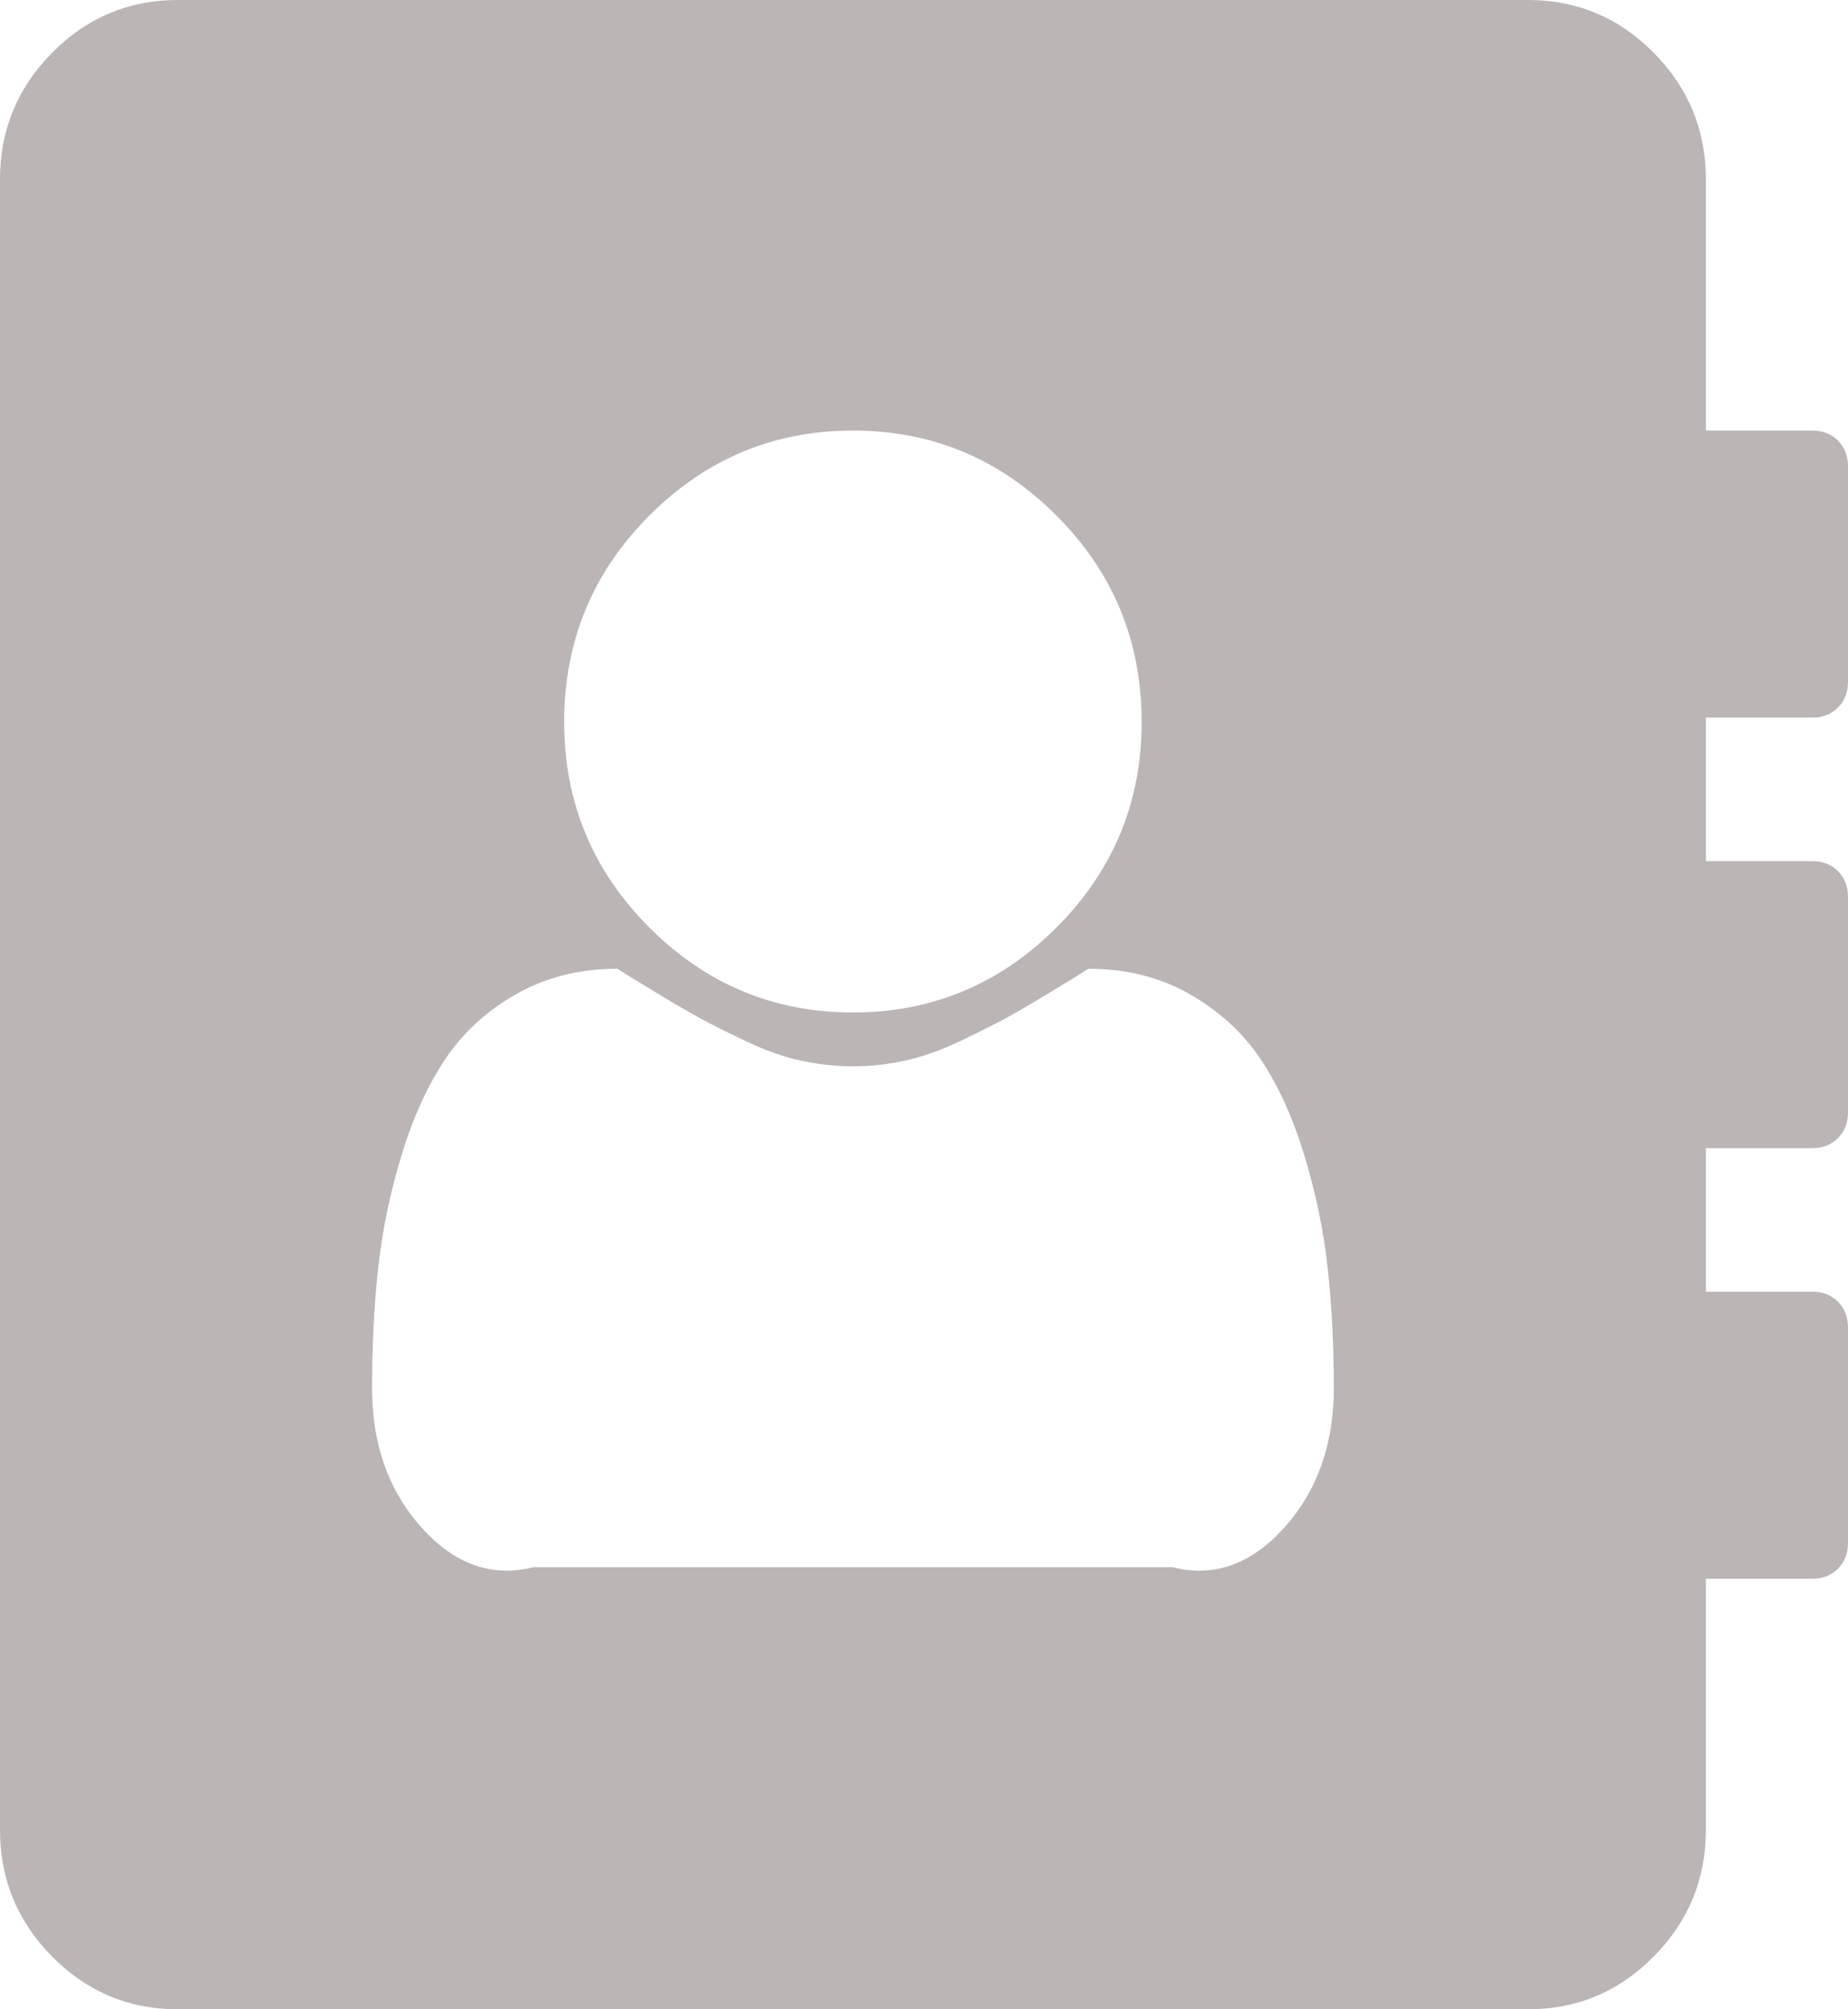 ﻿<?xml version="1.0" encoding="utf-8"?>
<svg version="1.1" xmlns:xlink="http://www.w3.org/1999/xlink" width="46px" height="50px" xmlns="http://www.w3.org/2000/svg">
  <g transform="matrix(1 0 0 1 -58 -688 )">
    <path d="M 32.04 37.932  C 32.814 37.03  33.201 35.9  33.201 34.542  C 33.201 33.482  33.15 32.487  33.049 31.557  C 32.947 30.627  32.754 29.692  32.468 28.753  C 32.182 27.813  31.819 27.014  31.376 26.353  C 30.934 25.693  30.344 25.153  29.607 24.735  C 28.87 24.316  28.031 24.107  27.091 24.107  C 26.981 24.182  26.672 24.372  26.165 24.679  C 25.658 24.986  25.267 25.214  24.99 25.363  C 24.714 25.512  24.341 25.698  23.871 25.921  C 23.401 26.144  22.949 26.302  22.516 26.395  C 22.083 26.488  21.655 26.535  21.231 26.535  C 20.807 26.535  20.378 26.488  19.945 26.395  C 19.512 26.302  19.061 26.144  18.591 25.921  C 18.121 25.698  17.748 25.512  17.471 25.363  C 17.195 25.214  16.803 24.986  16.296 24.679  C 15.789 24.372  15.481 24.182  15.37 24.107  C 14.43 24.107  13.592 24.316  12.855 24.735  C 12.117 25.153  11.528 25.693  11.085 26.353  C 10.643 27.014  10.279 27.813  9.993 28.753  C 9.708 29.692  9.514 30.627  9.413 31.557  C 9.311 32.487  9.261 33.482  9.261 34.542  C 9.261 35.9  9.648 37.03  10.422 37.932  C 11.196 38.835  12.145 39.286  13.269 39  L 29.192 39  C 30.317 39.286  31.266 38.835  32.04 37.932  Z M 26.303 23.075  C 27.713 21.661  28.418 19.959  28.418 17.969  C 28.418 15.96  27.713 14.249  26.303 12.835  C 24.894 11.421  23.203 10.714  21.231 10.714  C 19.259 10.714  17.568 11.421  16.158 12.835  C 14.748 14.249  14.043 15.96  14.043 17.969  C 14.043 19.959  14.748 21.661  16.158 23.075  C 17.568 24.488  19.259 25.195  21.231 25.195  C 23.203 25.195  24.894 24.488  26.303 23.075  Z M 45.751 32.394  C 45.917 32.561  46 32.775  46 33.036  L 46 38.393  C 46 38.653  45.917 38.867  45.751 39.035  C 45.585 39.202  45.373 39.286  45.115 39.286  L 42.462 39.286  L 42.462 45.536  C 42.462 46.763  42.028 47.814  41.162 48.689  C 40.296 49.563  39.255 50  38.038 50  L 4.423 50  C 3.207 50  2.165 49.563  1.299 48.689  C 0.433 47.814  0 46.763  0 45.536  L 0 4.464  C 0 3.237  0.433 2.186  1.299 1.311  C 2.165 0.437  3.207 0  4.423 0  L 38.038 0  C 39.255 0  40.296 0.437  41.162 1.311  C 42.028 2.186  42.462 3.237  42.462 4.464  L 42.462 10.714  L 45.115 10.714  C 45.373 10.714  45.585 10.798  45.751 10.965  C 45.917 11.133  46 11.347  46 11.607  L 46 16.964  C 46 17.225  45.917 17.439  45.751 17.606  C 45.585 17.773  45.373 17.857  45.115 17.857  L 42.462 17.857  L 42.462 21.429  L 45.115 21.429  C 45.373 21.429  45.585 21.512  45.751 21.68  C 45.917 21.847  46 22.061  46 22.321  L 46 27.679  C 46 27.939  45.917 28.153  45.751 28.32  C 45.585 28.488  45.373 28.571  45.115 28.571  L 42.462 28.571  L 42.462 32.143  L 45.115 32.143  C 45.373 32.143  45.585 32.227  45.751 32.394  Z " fill-rule="nonzero" fill="#bbb5b5" stroke="none" transform="matrix(1 0 0 1 58 688 )" />
  </g>
</svg>